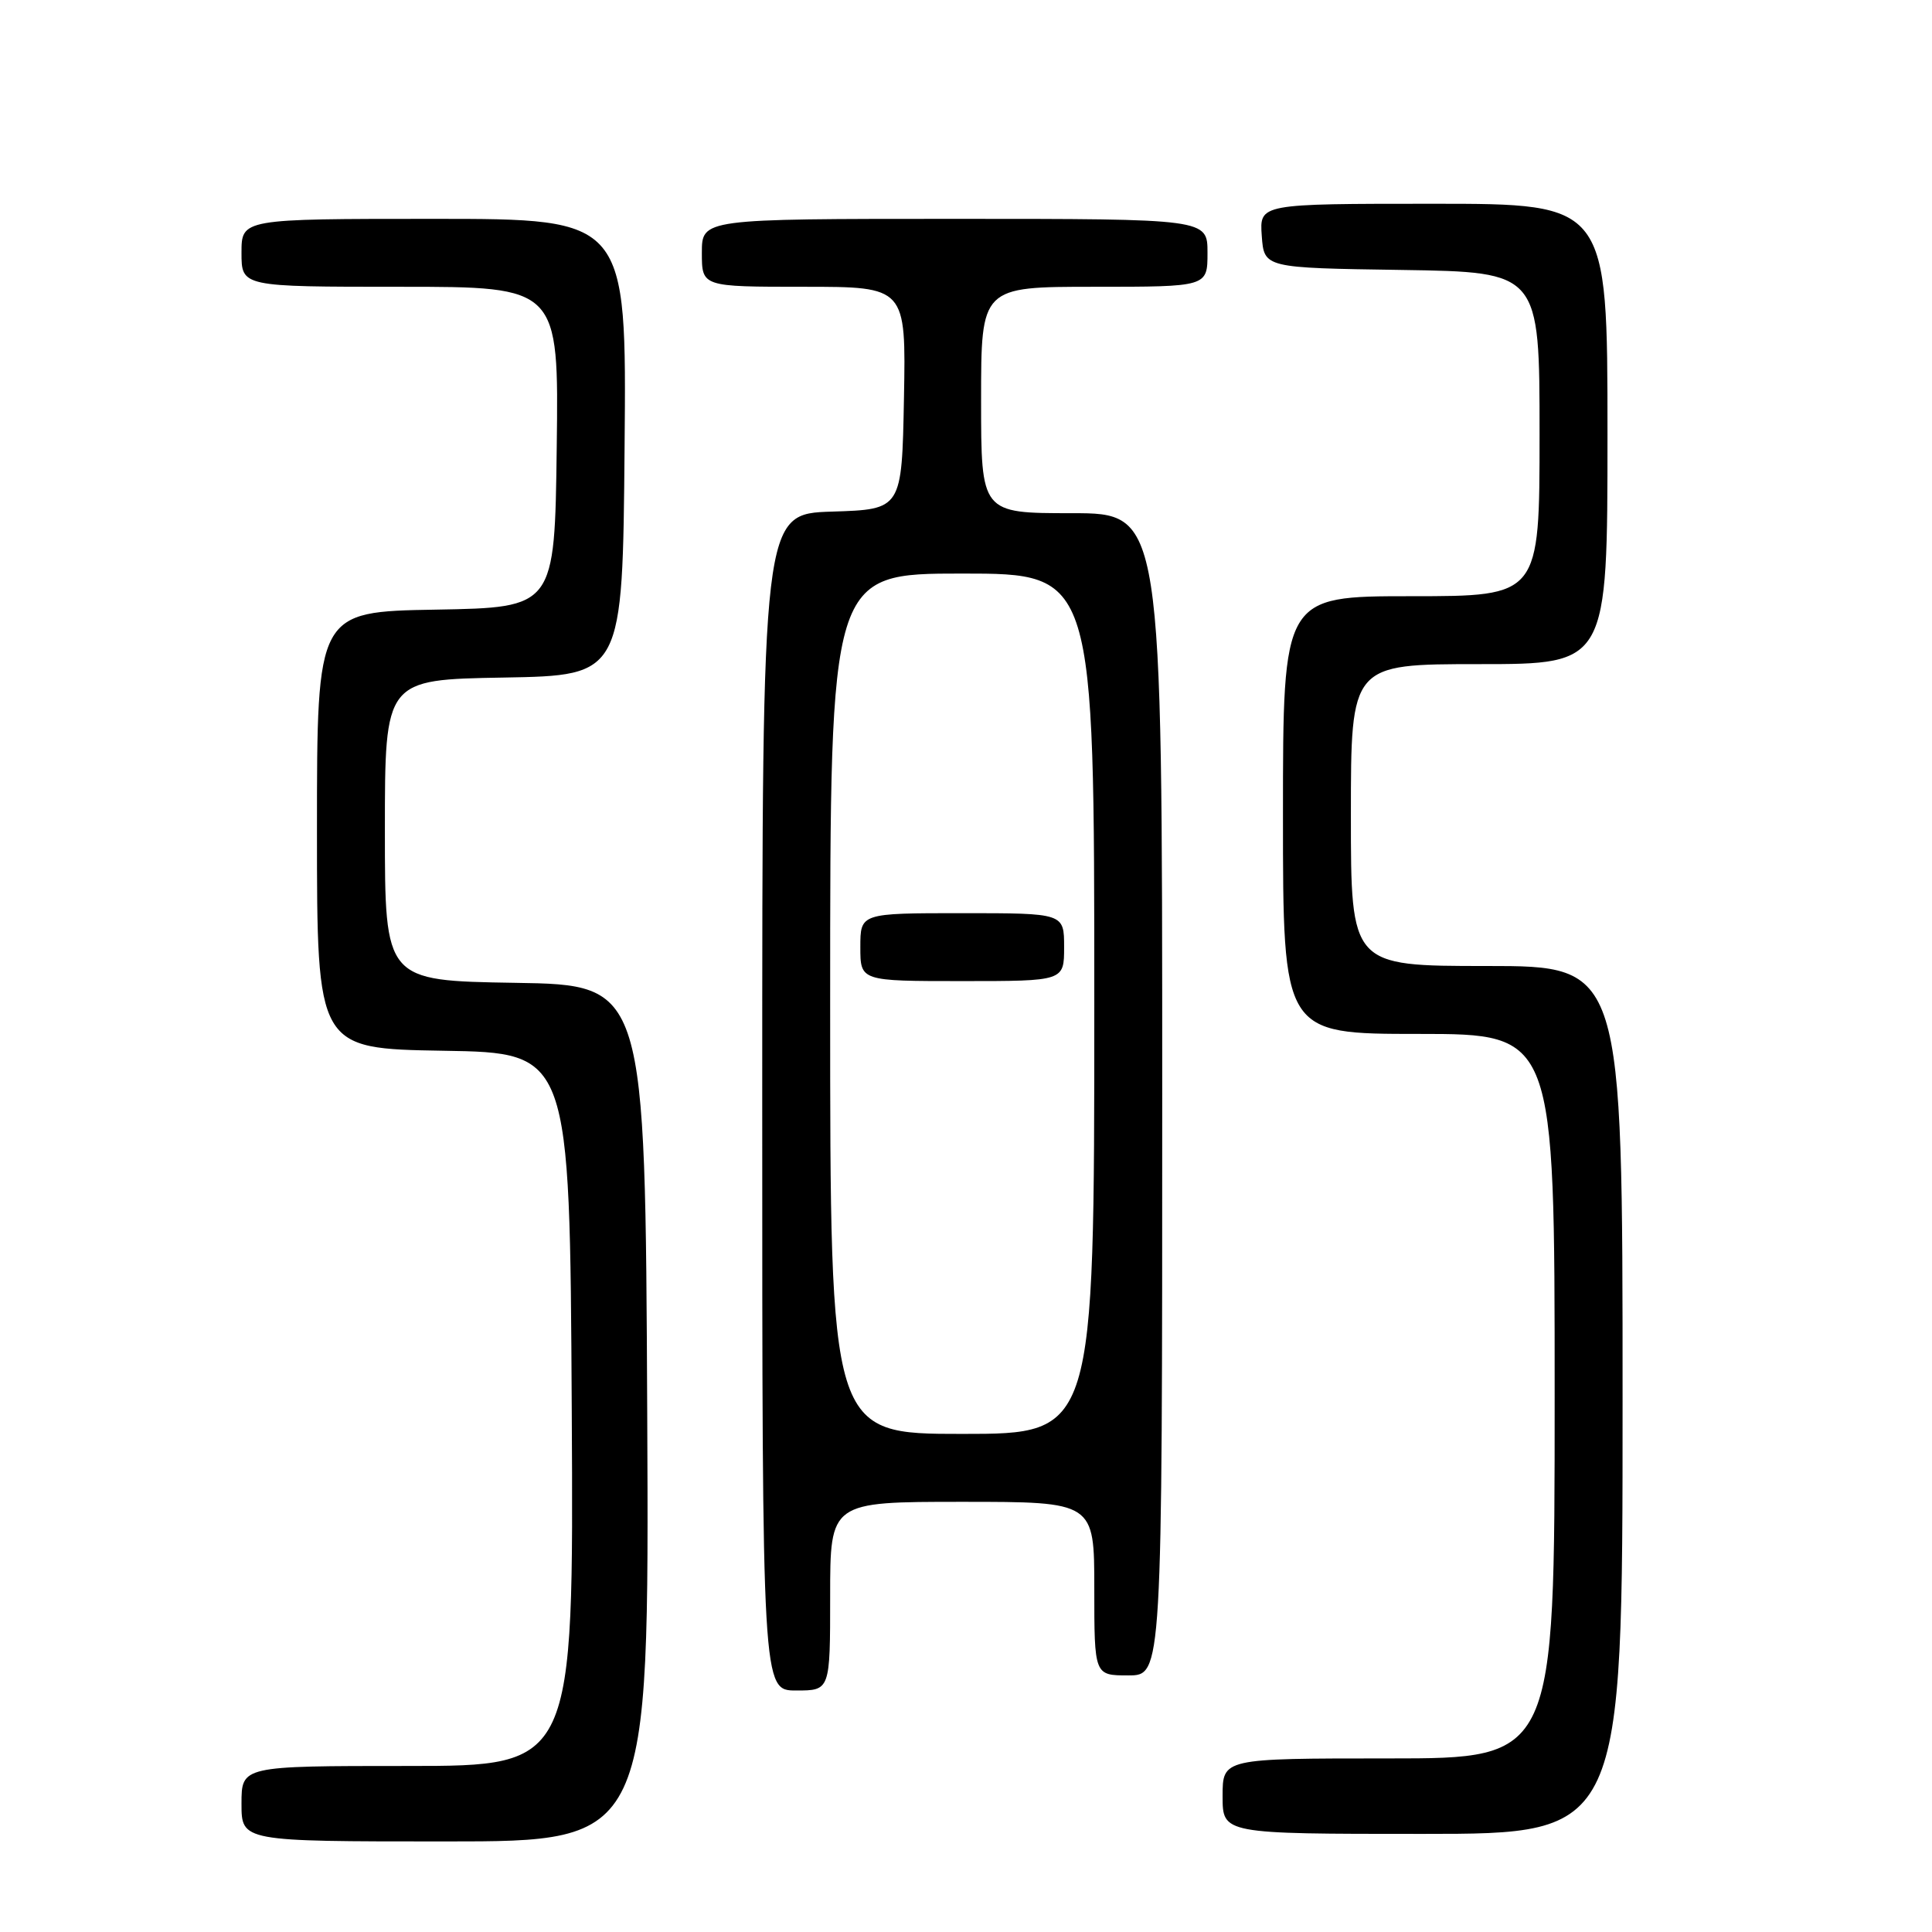 <?xml version="1.0" encoding="UTF-8" standalone="no"?>
<!DOCTYPE svg PUBLIC "-//W3C//DTD SVG 1.1//EN" "http://www.w3.org/Graphics/SVG/1.1/DTD/svg11.dtd" >
<svg xmlns="http://www.w3.org/2000/svg" xmlns:xlink="http://www.w3.org/1999/xlink" version="1.1" viewBox="0 0 256 256">
 <g >
 <path fill="currentColor"
d=" M 85.76 187.25 C 85.50 130.50 85.50 130.50 68.25 130.23 C 51.00 129.95 51.00 129.95 51.00 110.00 C 51.00 90.05 51.00 90.05 66.75 89.78 C 82.50 89.50 82.50 89.50 82.76 59.25 C 83.03 29.00 83.03 29.00 57.51 29.00 C 32.00 29.00 32.00 29.00 32.00 33.50 C 32.00 38.00 32.00 38.00 53.02 38.00 C 74.04 38.00 74.04 38.00 73.77 59.25 C 73.50 80.50 73.50 80.50 57.75 80.78 C 42.00 81.05 42.00 81.05 42.00 110.00 C 42.00 138.95 42.00 138.95 58.75 139.23 C 75.50 139.50 75.50 139.50 75.76 186.75 C 76.02 234.00 76.02 234.00 54.01 234.00 C 32.00 234.00 32.00 234.00 32.00 239.00 C 32.00 244.00 32.00 244.00 59.01 244.00 C 86.02 244.00 86.02 244.00 85.76 187.25 Z  M 215.00 185.50 C 215.00 128.00 215.00 128.00 197.00 128.00 C 179.00 128.00 179.00 128.00 179.00 108.00 C 179.00 88.00 179.00 88.00 196.00 88.00 C 213.00 88.00 213.00 88.00 213.00 57.50 C 213.00 27.00 213.00 27.00 189.94 27.00 C 166.89 27.00 166.89 27.00 167.19 31.25 C 167.50 35.50 167.50 35.50 185.75 35.77 C 204.00 36.05 204.00 36.05 204.00 57.52 C 204.00 79.00 204.00 79.00 187.00 79.00 C 170.00 79.00 170.00 79.00 170.00 108.00 C 170.00 137.00 170.00 137.00 188.00 137.00 C 206.00 137.00 206.00 137.00 206.00 185.00 C 206.00 233.00 206.00 233.00 184.00 233.00 C 162.00 233.00 162.00 233.00 162.00 238.00 C 162.00 243.00 162.00 243.00 188.50 243.00 C 215.00 243.00 215.00 243.00 215.00 185.50 Z  M 110.00 211.50 C 110.00 199.00 110.00 199.00 127.50 199.00 C 145.00 199.00 145.00 199.00 145.00 210.50 C 145.00 222.00 145.00 222.00 149.50 222.00 C 154.00 222.00 154.00 222.00 154.00 145.00 C 154.00 68.00 154.00 68.00 142.00 68.00 C 130.00 68.00 130.00 68.00 130.00 53.00 C 130.00 38.00 130.00 38.00 145.00 38.00 C 160.00 38.00 160.00 38.00 160.00 33.50 C 160.00 29.00 160.00 29.00 126.50 29.00 C 93.00 29.00 93.00 29.00 93.00 33.50 C 93.00 38.00 93.00 38.00 106.53 38.00 C 120.05 38.00 120.05 38.00 119.78 52.75 C 119.50 67.50 119.50 67.50 110.25 67.79 C 101.00 68.08 101.00 68.08 101.00 146.04 C 101.00 224.00 101.00 224.00 105.50 224.00 C 110.00 224.00 110.00 224.00 110.00 211.50 Z  M 110.00 133.00 C 110.00 76.00 110.00 76.00 127.50 76.00 C 145.00 76.00 145.00 76.00 145.00 133.00 C 145.00 190.00 145.00 190.00 127.50 190.00 C 110.00 190.00 110.00 190.00 110.00 133.00 Z  M 141.00 125.50 C 141.00 121.00 141.00 121.00 127.50 121.00 C 114.00 121.00 114.00 121.00 114.00 125.50 C 114.00 130.00 114.00 130.00 127.50 130.00 C 141.00 130.00 141.00 130.00 141.00 125.50 Z "/>
</g>
</svg>